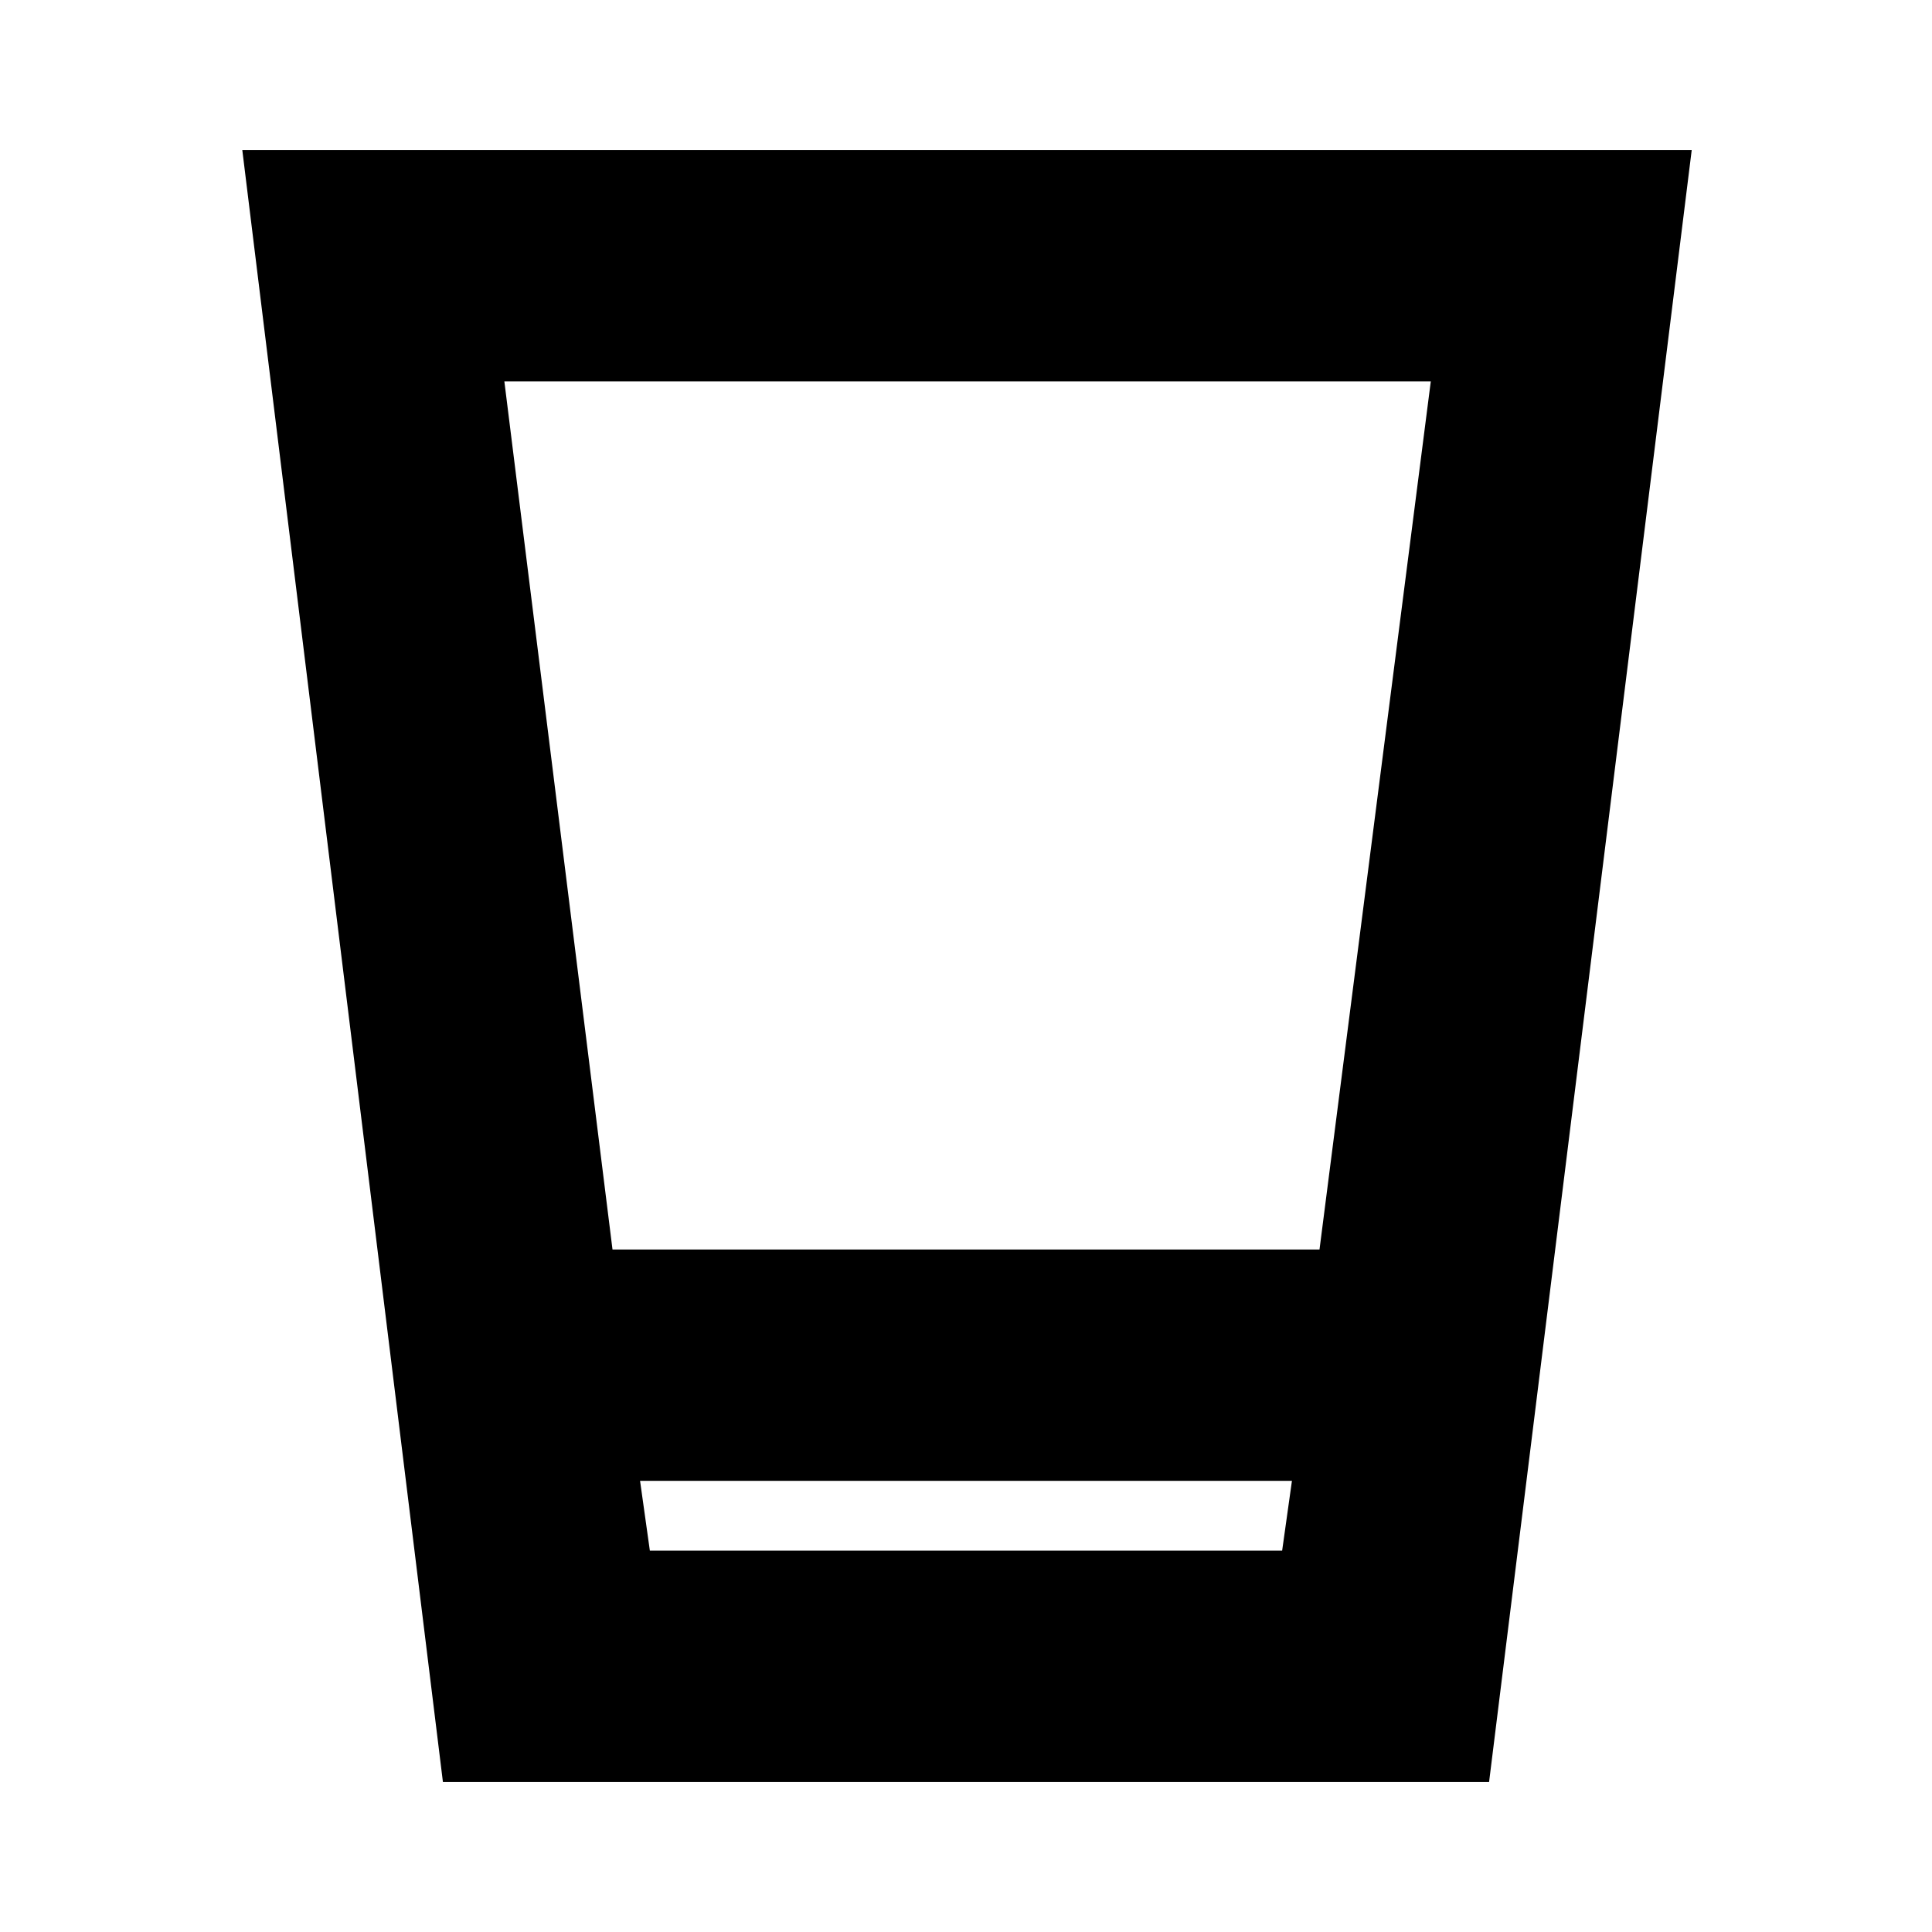 <svg xmlns="http://www.w3.org/2000/svg" height="20" viewBox="0 96 960 960" width="20"><path d="m220.087 981.479-99.696-810.958h720.218L739.913 981.479H220.087Zm102.826-114.958h314.174l4.869-34.695H318.044l4.869 34.695Zm-18.565-149.652h351.304l55.304-431.39H250.609l53.739 431.39Zm18.565 149.652h314.174-314.174Z"/></svg>